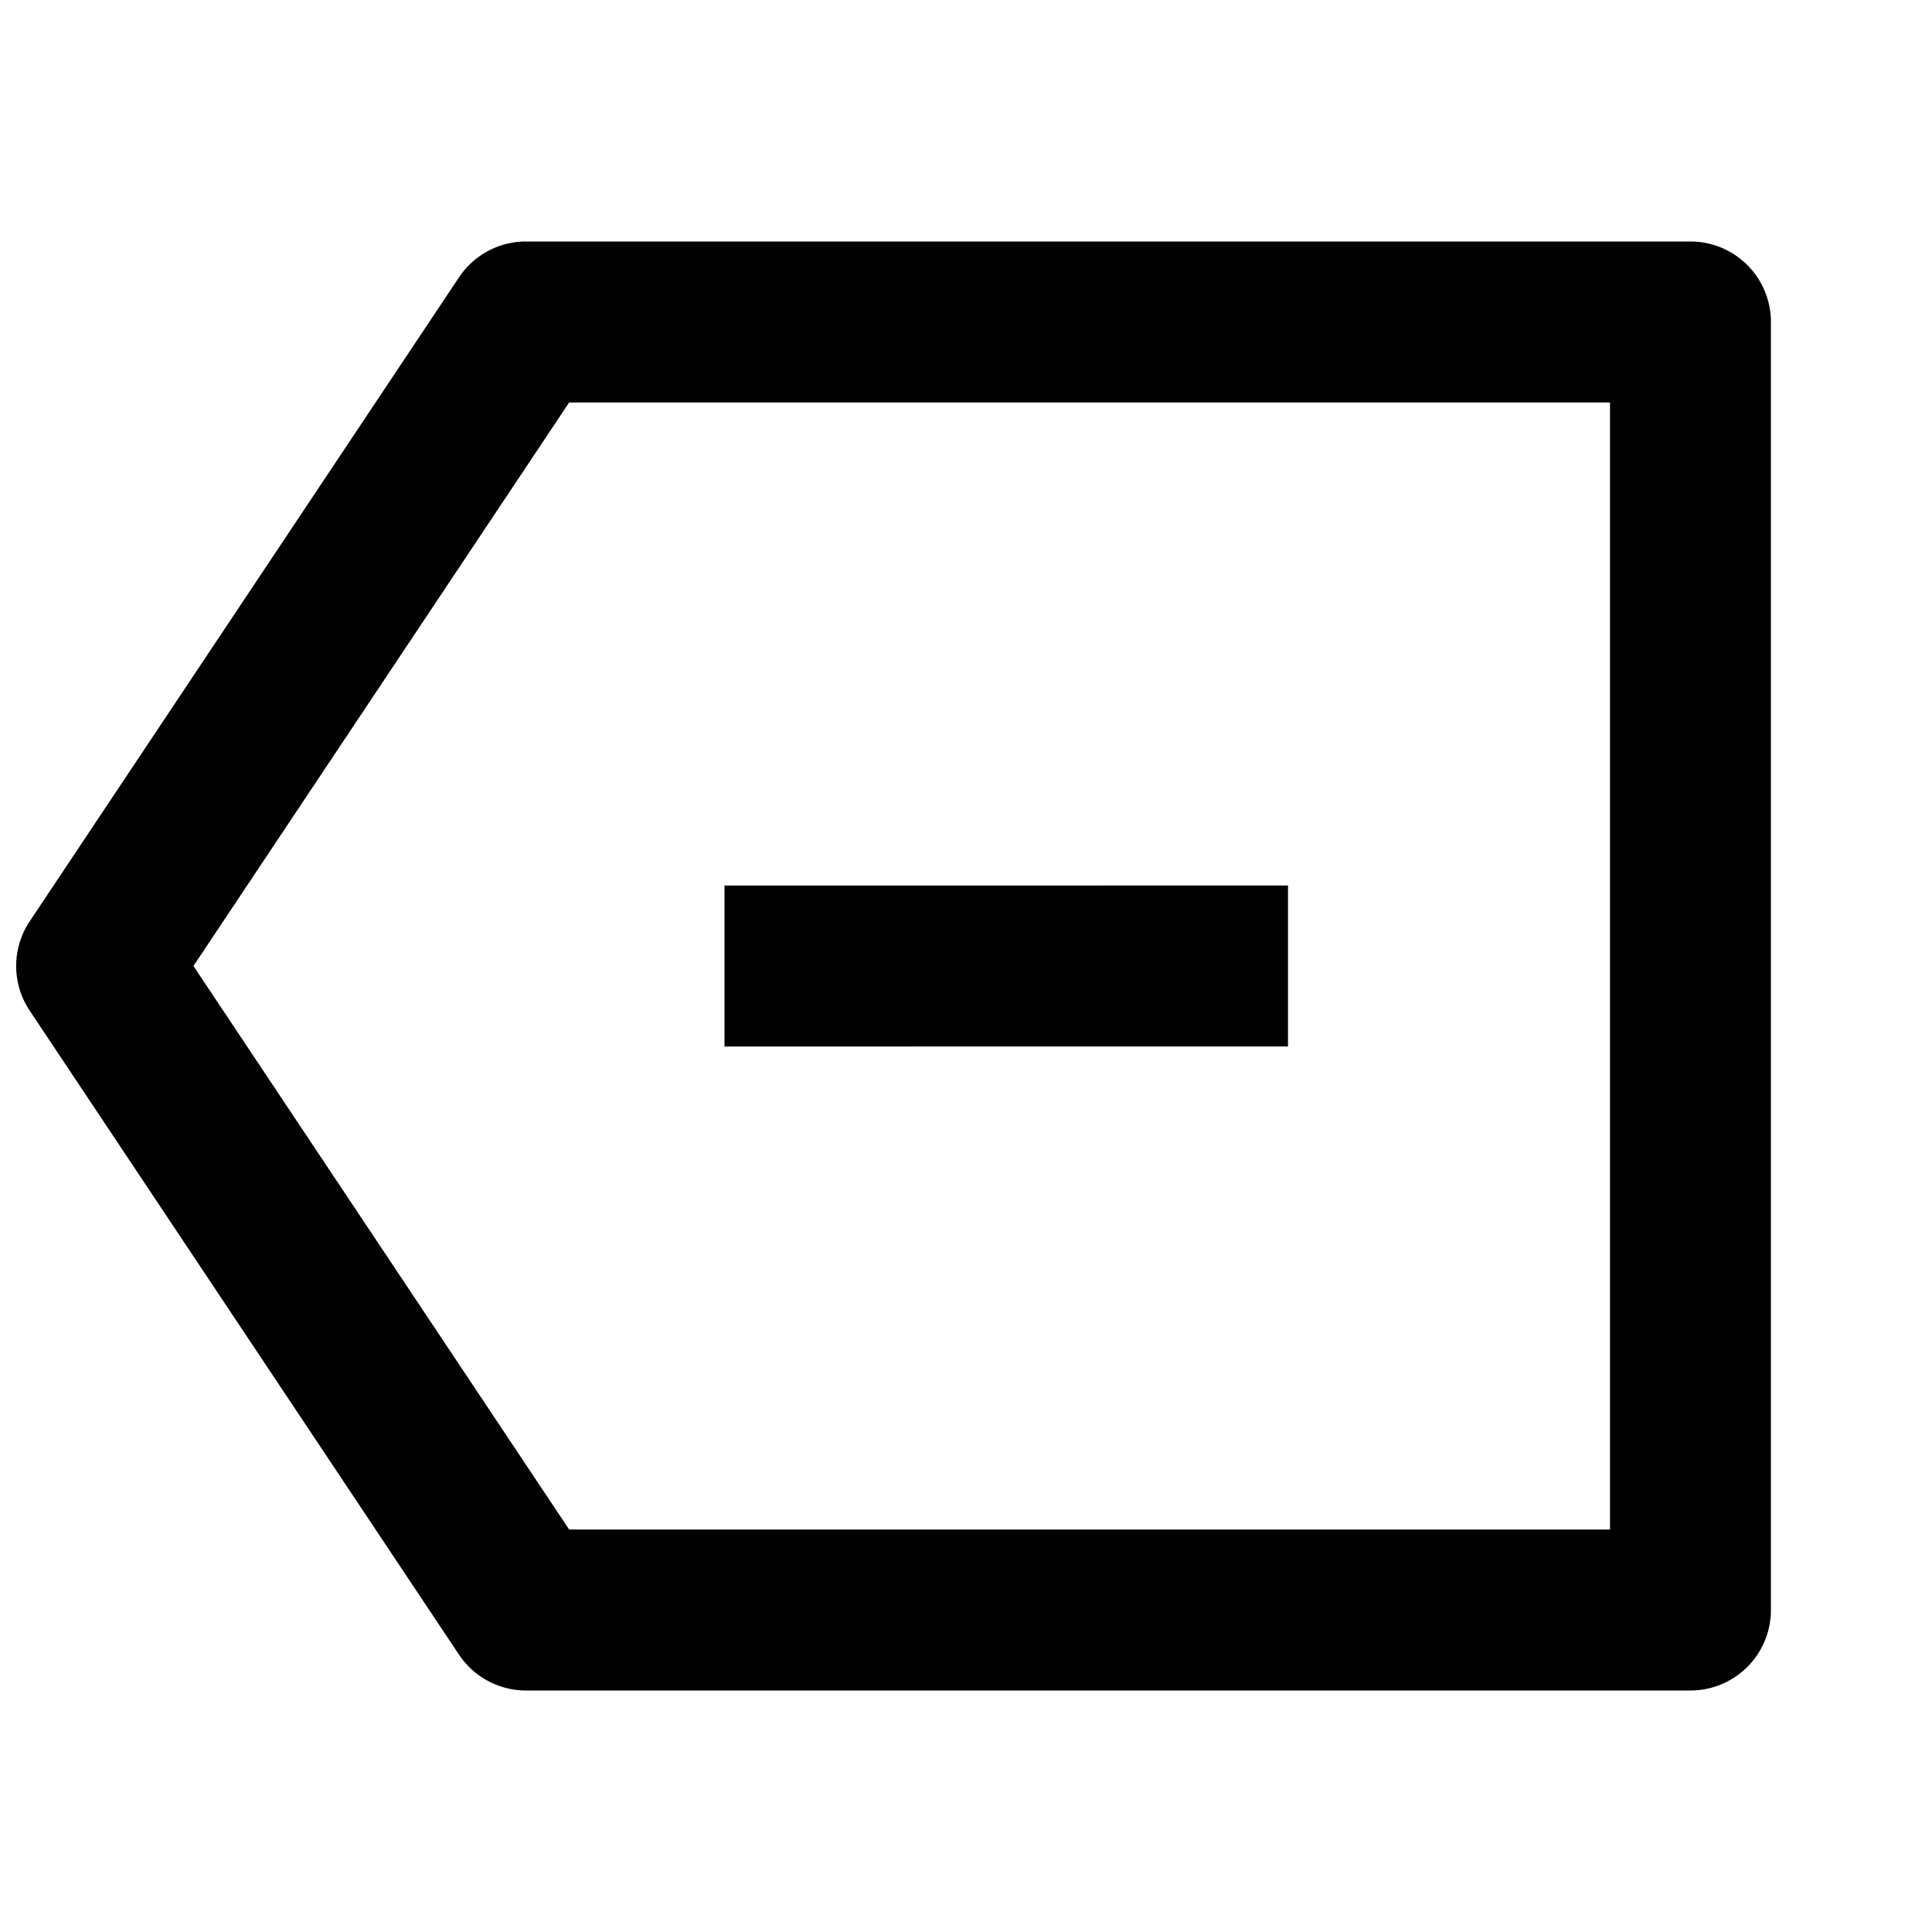 <svg xmlns="http://www.w3.org/2000/svg" width="3em" height="3em" viewBox="0 0 24 24"><path fill="currentColor" d="M6.535 3h14.464a1 1 0 0 1 1 1v16a1 1 0 0 1-1 1H6.535a1 1 0 0 1-.833-.445l-5.333-8a1 1 0 0 1 0-1.11l5.333-8A1 1 0 0 1 6.535 3m.535 2l-4.667 7l4.667 7H20V5zM16 11v2H9v-2z"/></svg>